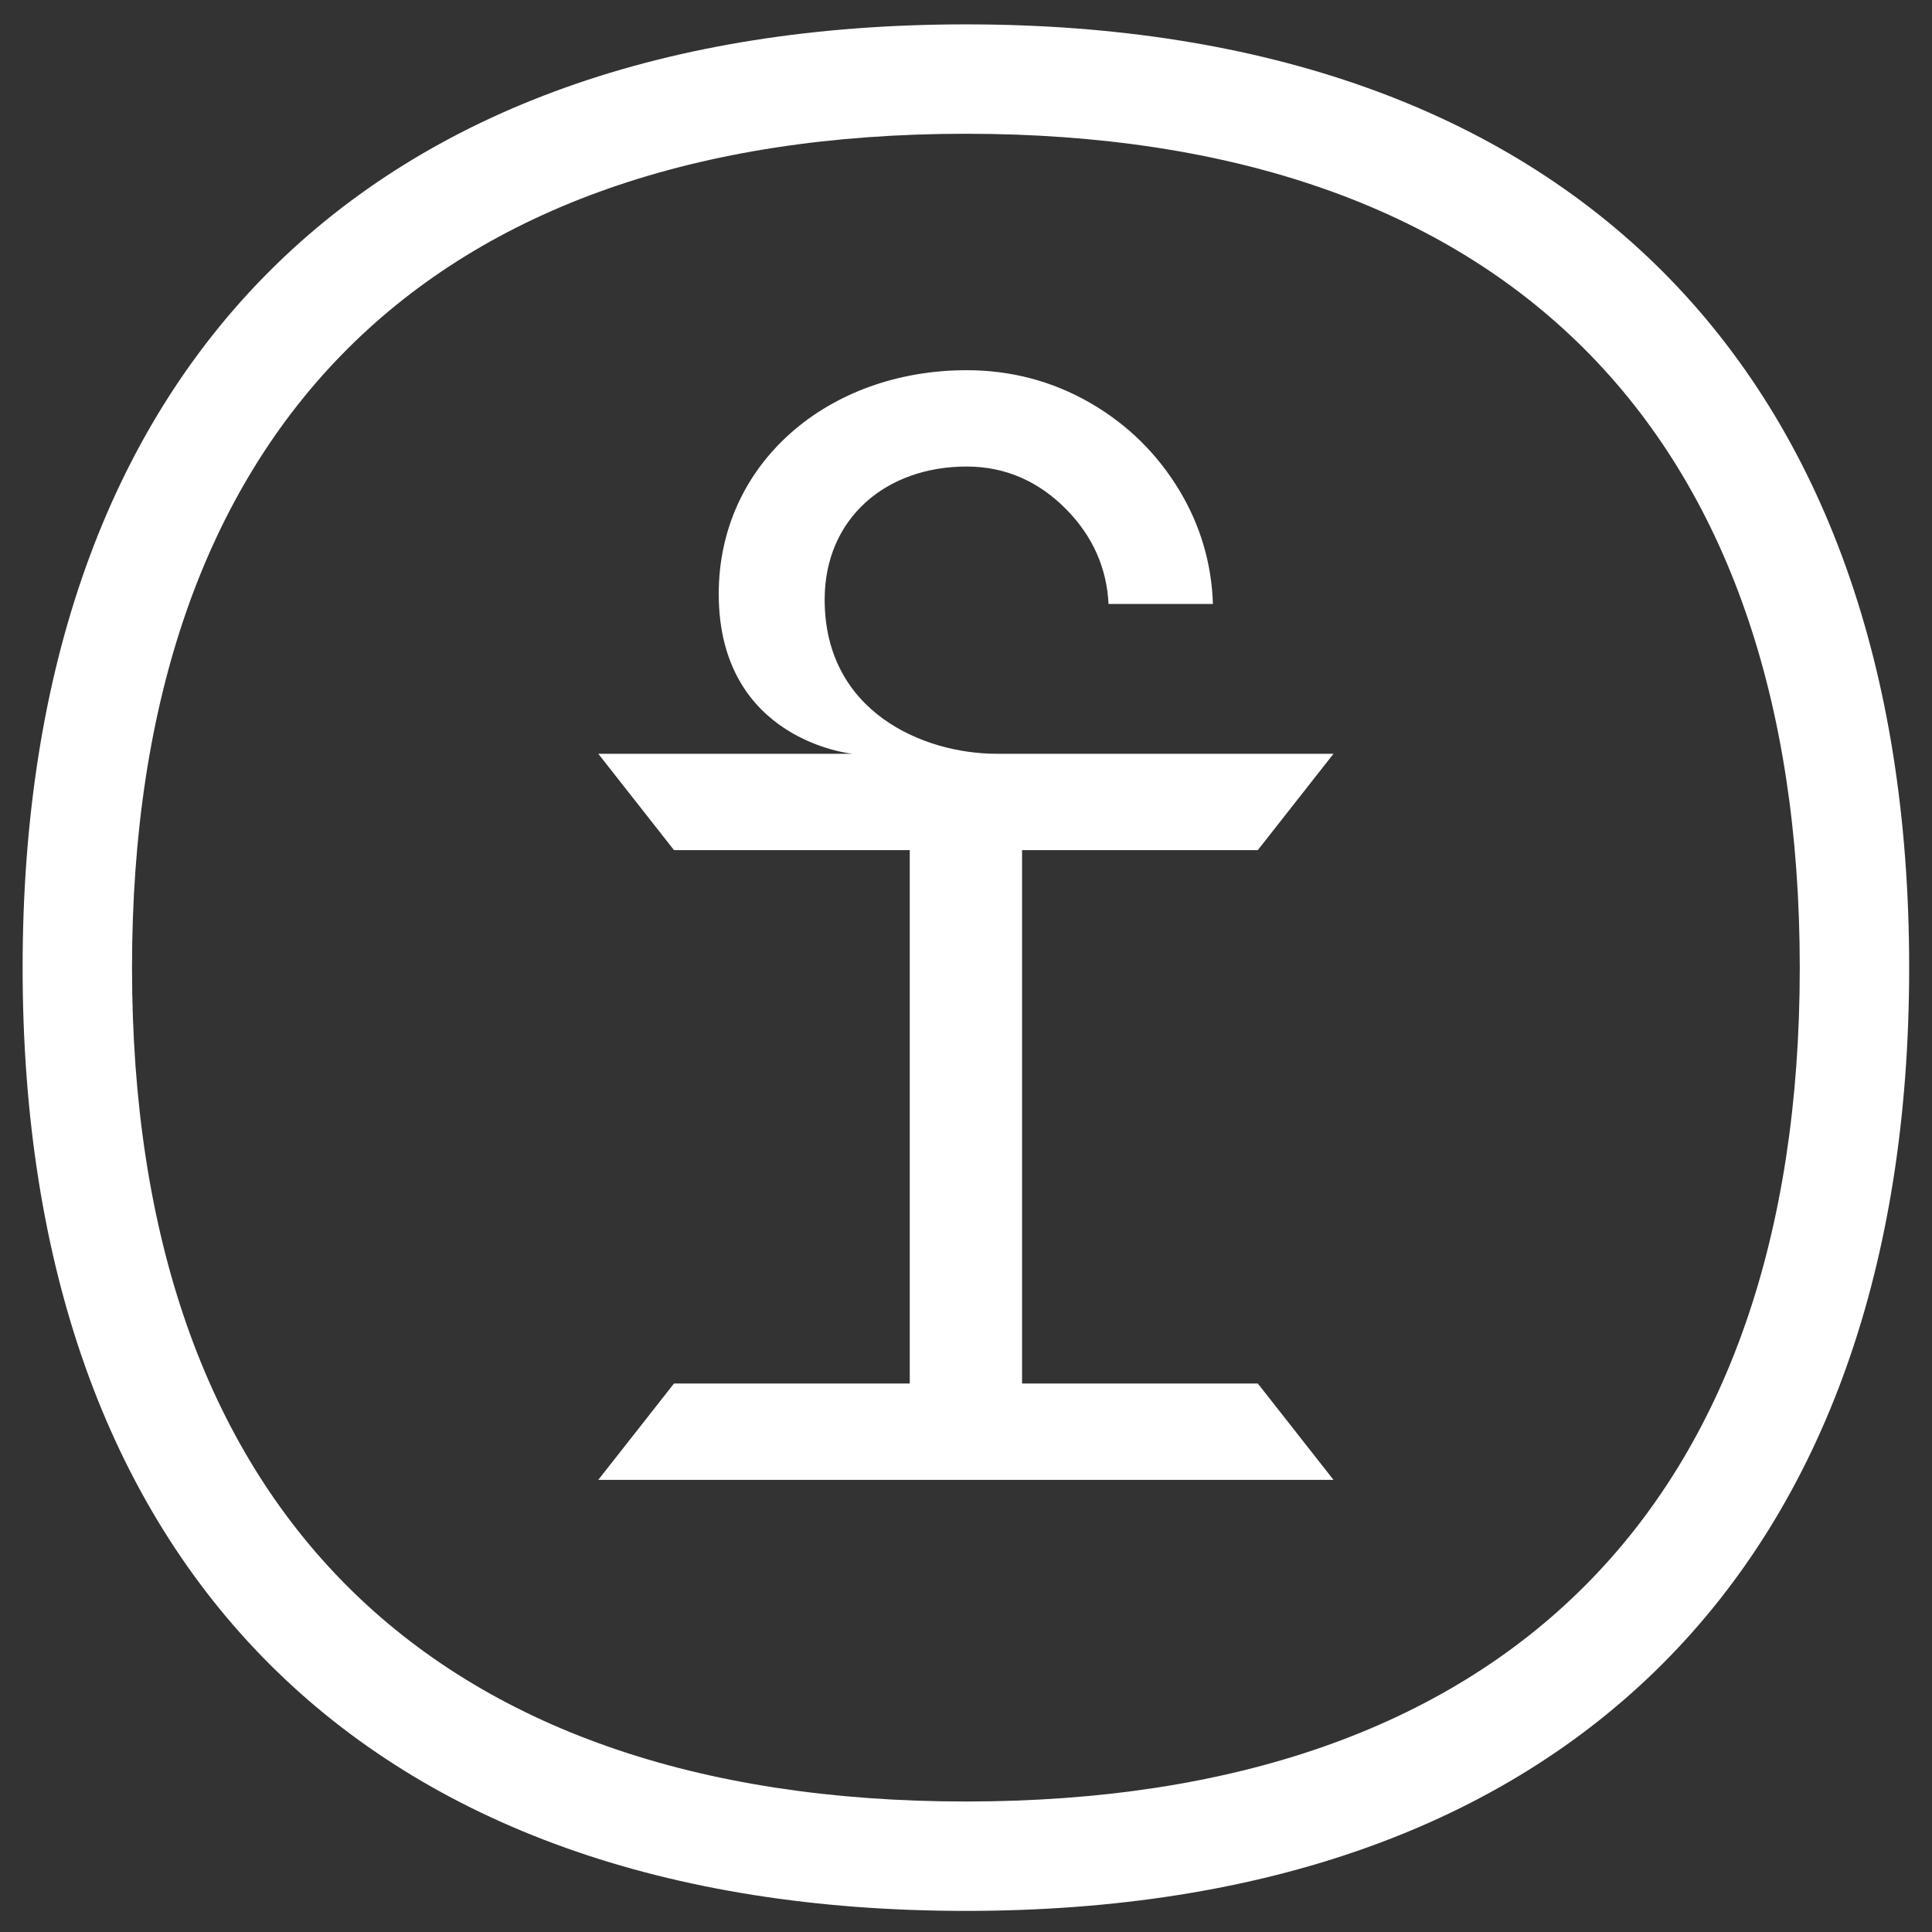 <?xml version="1.0" encoding="iso-8859-1"?>
<!-- Generator: Adobe Illustrator 24.1.0, SVG Export Plug-In . SVG Version: 6.00 Build 0)  -->
<svg version="1.1" id="Layer_1" xmlns="http://www.w3.org/2000/svg" xmlns:xlink="http://www.w3.org/1999/xlink" x="0px" y="0px"
	 width="500px" height="500px" viewBox="0 0 500 500" enable-background="new 0 0 500 500" xml:space="preserve">
<rect x="0" y="0" width="500" height="500" fill="#333333" stroke="none"/>
<path fill="#FFFFFF" d="M249.972,494.539c-155.14,0-244.117-88.977-244.117-244.117C5.856,95.283,94.832,6.306,249.972,6.306
	c155.141,0,244.119,88.977,244.119,244.116C494.091,405.563,405.113,494.539,249.972,494.539z M249.972,34.618
	c-139.164,0-215.804,76.641-215.804,215.804s76.641,215.804,215.804,215.804c139.165,0,215.806-76.641,215.806-215.804
	S389.137,34.618,249.972,34.618z M154.838,382.98l19.593-24.931h61.011V220.011H174.43l-19.593-24.935h65.778
	c0,0-34.607-3.28-34.607-41.386c0-33.844,28.327-57.883,64.171-57.883c11.446,0,22.172,2.832,31.881,8.419
	c9.71,5.585,17.539,13.278,23.268,22.866c5.366,8.991,8.247,18.811,8.575,29.216h-27.015c-0.456-9.314-4.105-17.519-10.865-24.417
	c-7.259-7.401-15.955-11.153-25.844-11.153c-21.021,0-36.758,13.514-36.758,34.445c0,29.158,25.677,39.894,44.499,39.894h87.187
	l-19.59,24.935h-61.01v138.038h61.011l19.588,24.931H154.838z"/>
<g>
</g>
<g>
</g>
<g>
</g>
<g>
</g>
<g>
</g>
<g>
</g>
</svg>
